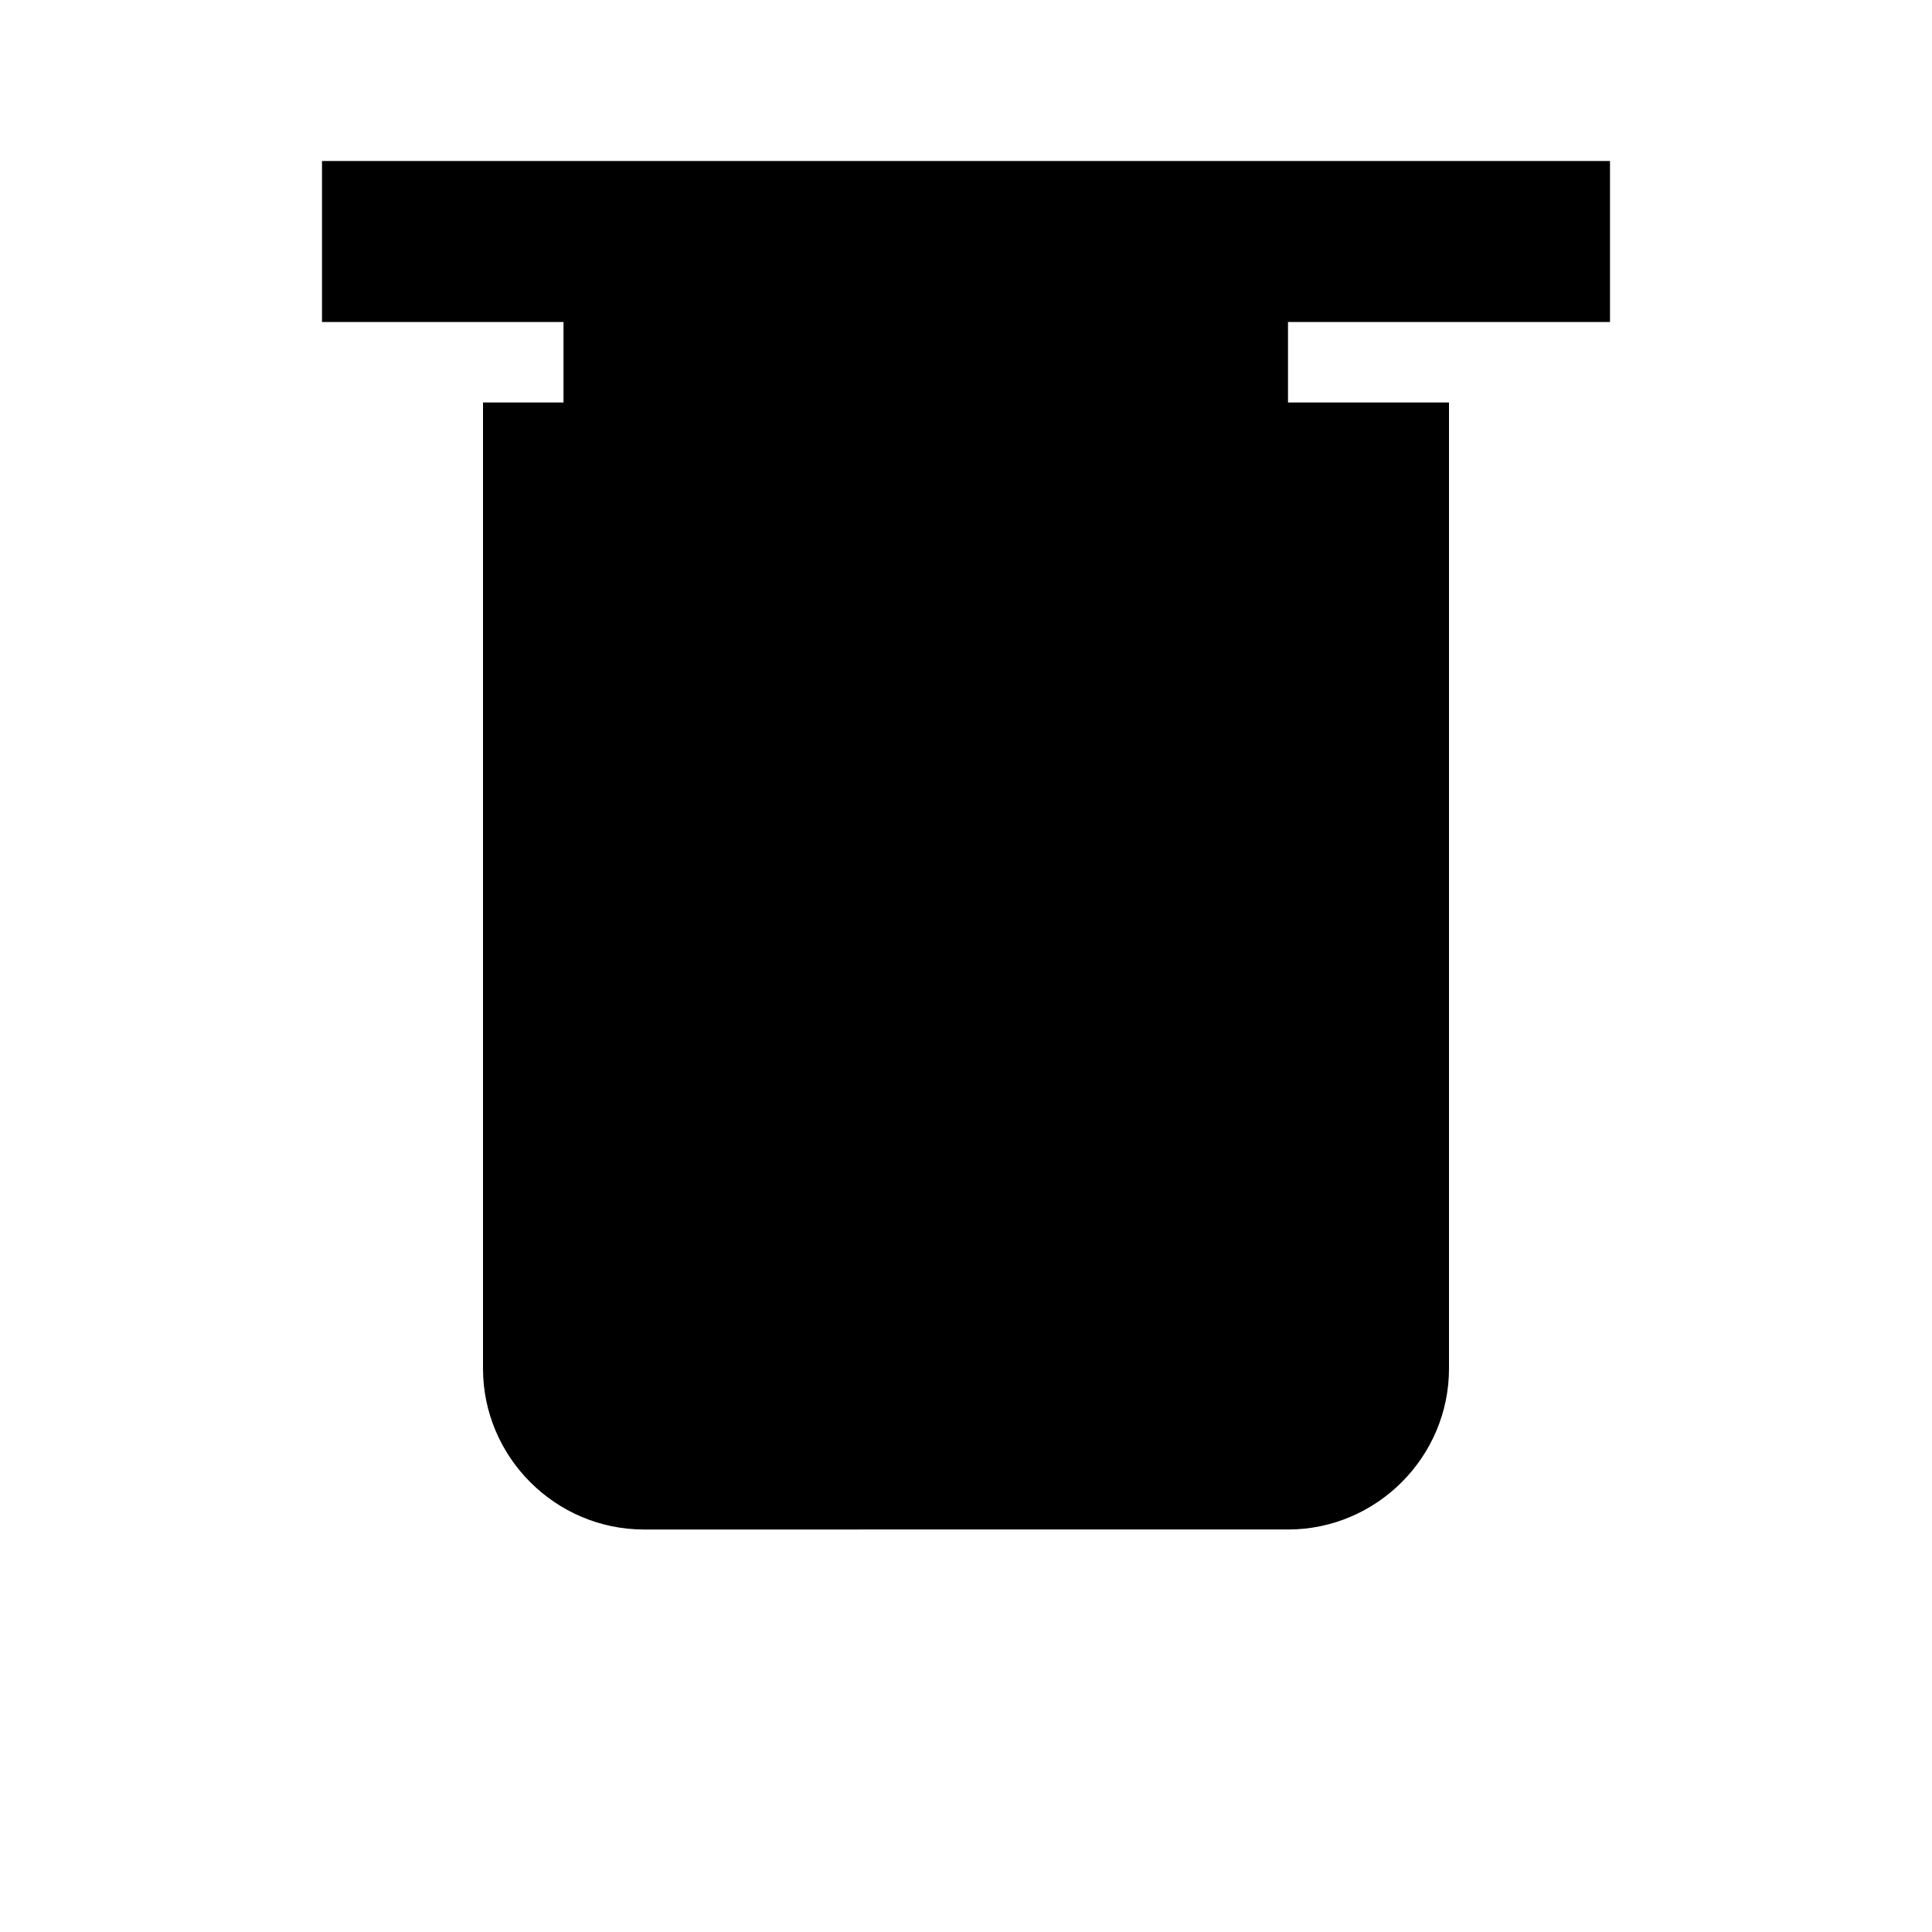 <svg xmlns="http://www.w3.org/2000/svg" class="icon icon-waste-management" viewBox="0 0 24 24">
  <path d="M4 2h16v2H4zm2 3h12v12c0 1.1-.9 2-2 2H8c-1.1 0-2-.9-2-2V5zm2.5-1l1-1h4l1 1h1.5v2H7V4z"/>
</svg>